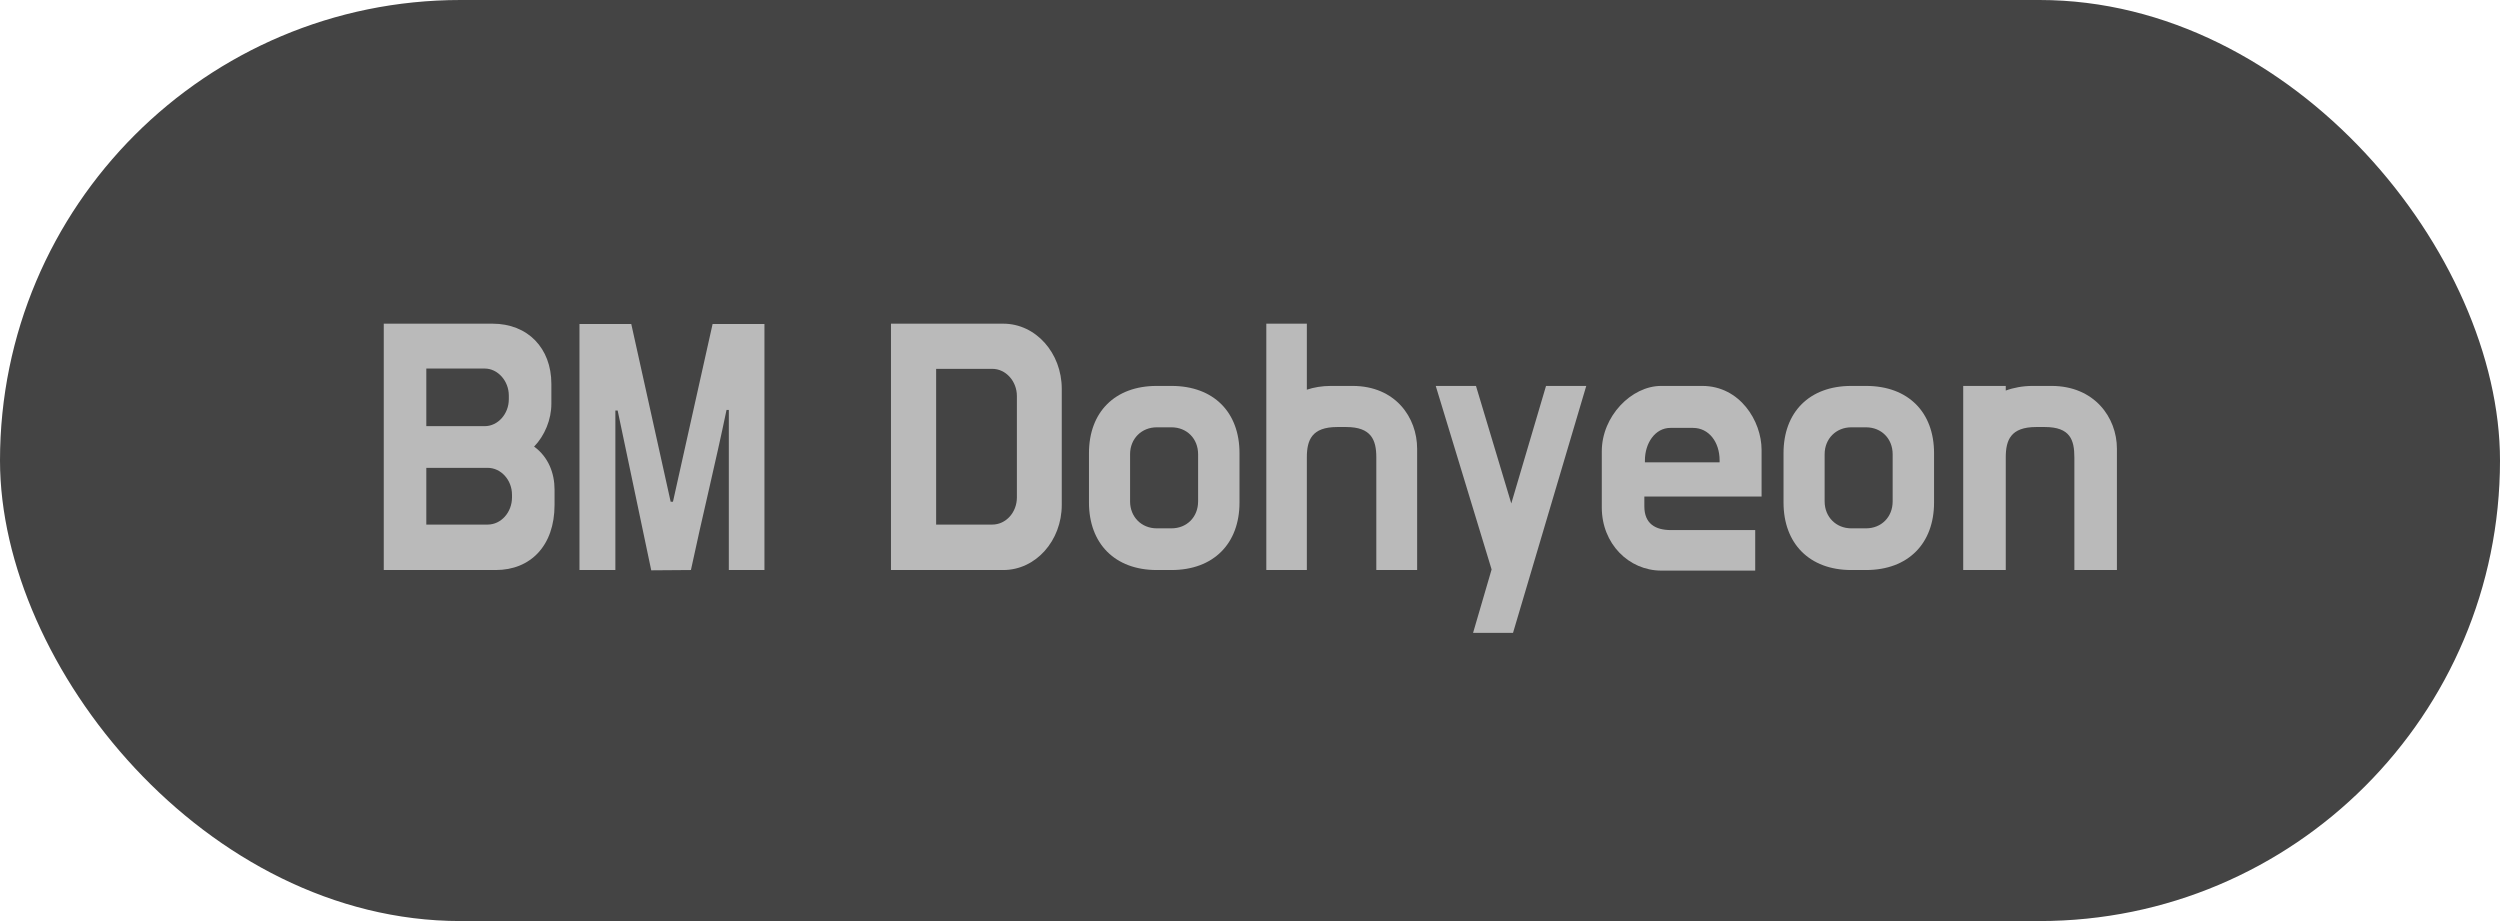 <svg width="95" height="35" viewBox="0 0 95 35" fill="none" xmlns="http://www.w3.org/2000/svg">
<rect width="95" height="35" rx="17.5" fill="#444444"/>
<path d="M77.704 16.227H77.374C76.406 16.227 76.219 16.722 76.219 17.382V21.661H74.602V14.665H76.219V14.841C76.516 14.731 76.868 14.665 77.242 14.665H77.957C79.585 14.665 80.443 15.864 80.443 17.052V21.661H78.826V17.382C78.826 16.722 78.672 16.227 77.704 16.227Z" fill="#BABABA"/>
<path d="M70.348 14.665H70.909C72.515 14.665 73.494 15.666 73.494 17.217V19.098C73.494 20.649 72.515 21.661 70.909 21.661H70.348C68.753 21.661 67.774 20.649 67.774 19.098V17.217C67.774 15.666 68.753 14.665 70.348 14.665ZM70.909 16.238H70.348C69.776 16.238 69.336 16.667 69.336 17.261V19.054C69.336 19.648 69.776 20.077 70.348 20.077H70.909C71.492 20.077 71.921 19.648 71.921 19.054V17.261C71.921 16.667 71.492 16.238 70.909 16.238Z" fill="#BABABA"/>
<path d="M60.868 19.285V17.151C60.868 15.809 62.001 14.665 63.123 14.665H64.685C66.115 14.665 66.94 15.996 66.94 17.096V18.867H62.485V19.241C62.485 19.901 62.903 20.143 63.497 20.143H66.698V21.683H63.134C61.891 21.683 60.868 20.66 60.868 19.285ZM62.507 17.492V17.569H65.345V17.492C65.345 16.799 64.938 16.26 64.333 16.26H63.475C62.892 16.26 62.507 16.843 62.507 17.492Z" fill="#BABABA"/>
<path d="M60.278 14.665L57.495 24.048H55.977L56.681 21.639L54.558 14.665H56.087L57.429 19.131L58.749 14.665H60.278Z" fill="#BABABA"/>
<path d="M51.156 16.227H50.815C49.847 16.227 49.66 16.722 49.66 17.382V21.661H48.12V12.3H49.66V14.808C49.924 14.72 50.232 14.665 50.573 14.665H51.398C53.026 14.665 53.851 15.864 53.851 17.052V21.661H52.3V17.382C52.3 16.722 52.113 16.227 51.156 16.227Z" fill="#BABABA"/>
<path d="M43.955 14.665H44.516C46.122 14.665 47.101 15.666 47.101 17.217V19.098C47.101 20.649 46.122 21.661 44.516 21.661H43.955C42.36 21.661 41.381 20.649 41.381 19.098V17.217C41.381 15.666 42.36 14.665 43.955 14.665ZM44.516 16.238H43.955C43.383 16.238 42.943 16.667 42.943 17.261V19.054C42.943 19.648 43.383 20.077 43.955 20.077H44.516C45.099 20.077 45.528 19.648 45.528 19.054V17.261C45.528 16.667 45.099 16.238 44.516 16.238Z" fill="#BABABA"/>
<path d="M33.857 21.661V12.3H38.125C39.357 12.3 40.347 13.411 40.347 14.775V19.186C40.347 20.55 39.357 21.661 38.125 21.661H33.857ZM35.573 19.934H37.707C38.224 19.934 38.642 19.472 38.642 18.9V15.05C38.642 14.489 38.224 14.016 37.707 14.016H35.573V19.934Z" fill="#BABABA"/>
<path d="M23.988 12.311L25.485 19.065H25.573C26.067 16.821 26.584 14.555 27.079 12.311H29.049V21.661H27.695V15.578H27.608C27.189 17.602 26.683 19.648 26.255 21.661L24.747 21.672L23.471 15.6H23.384V21.661H22.02V12.311H23.988Z" fill="#BABABA"/>
<path d="M20.952 14.588V15.347C20.952 15.941 20.699 16.557 20.292 16.975H20.303C20.842 17.371 21.073 17.987 21.073 18.603V19.186C21.073 20.748 20.149 21.661 18.84 21.661H14.583V12.3H18.719C20.05 12.3 20.952 13.224 20.952 14.588ZM16.2 14.005V16.194H18.422C18.917 16.194 19.335 15.732 19.335 15.171V15.028C19.335 14.478 18.917 14.005 18.422 14.005H16.2ZM19.456 18.9V18.801C19.456 18.24 19.038 17.778 18.532 17.778H16.2V19.934H18.532C19.038 19.934 19.456 19.472 19.456 18.9Z" fill="#BABABA"/>
</svg>
